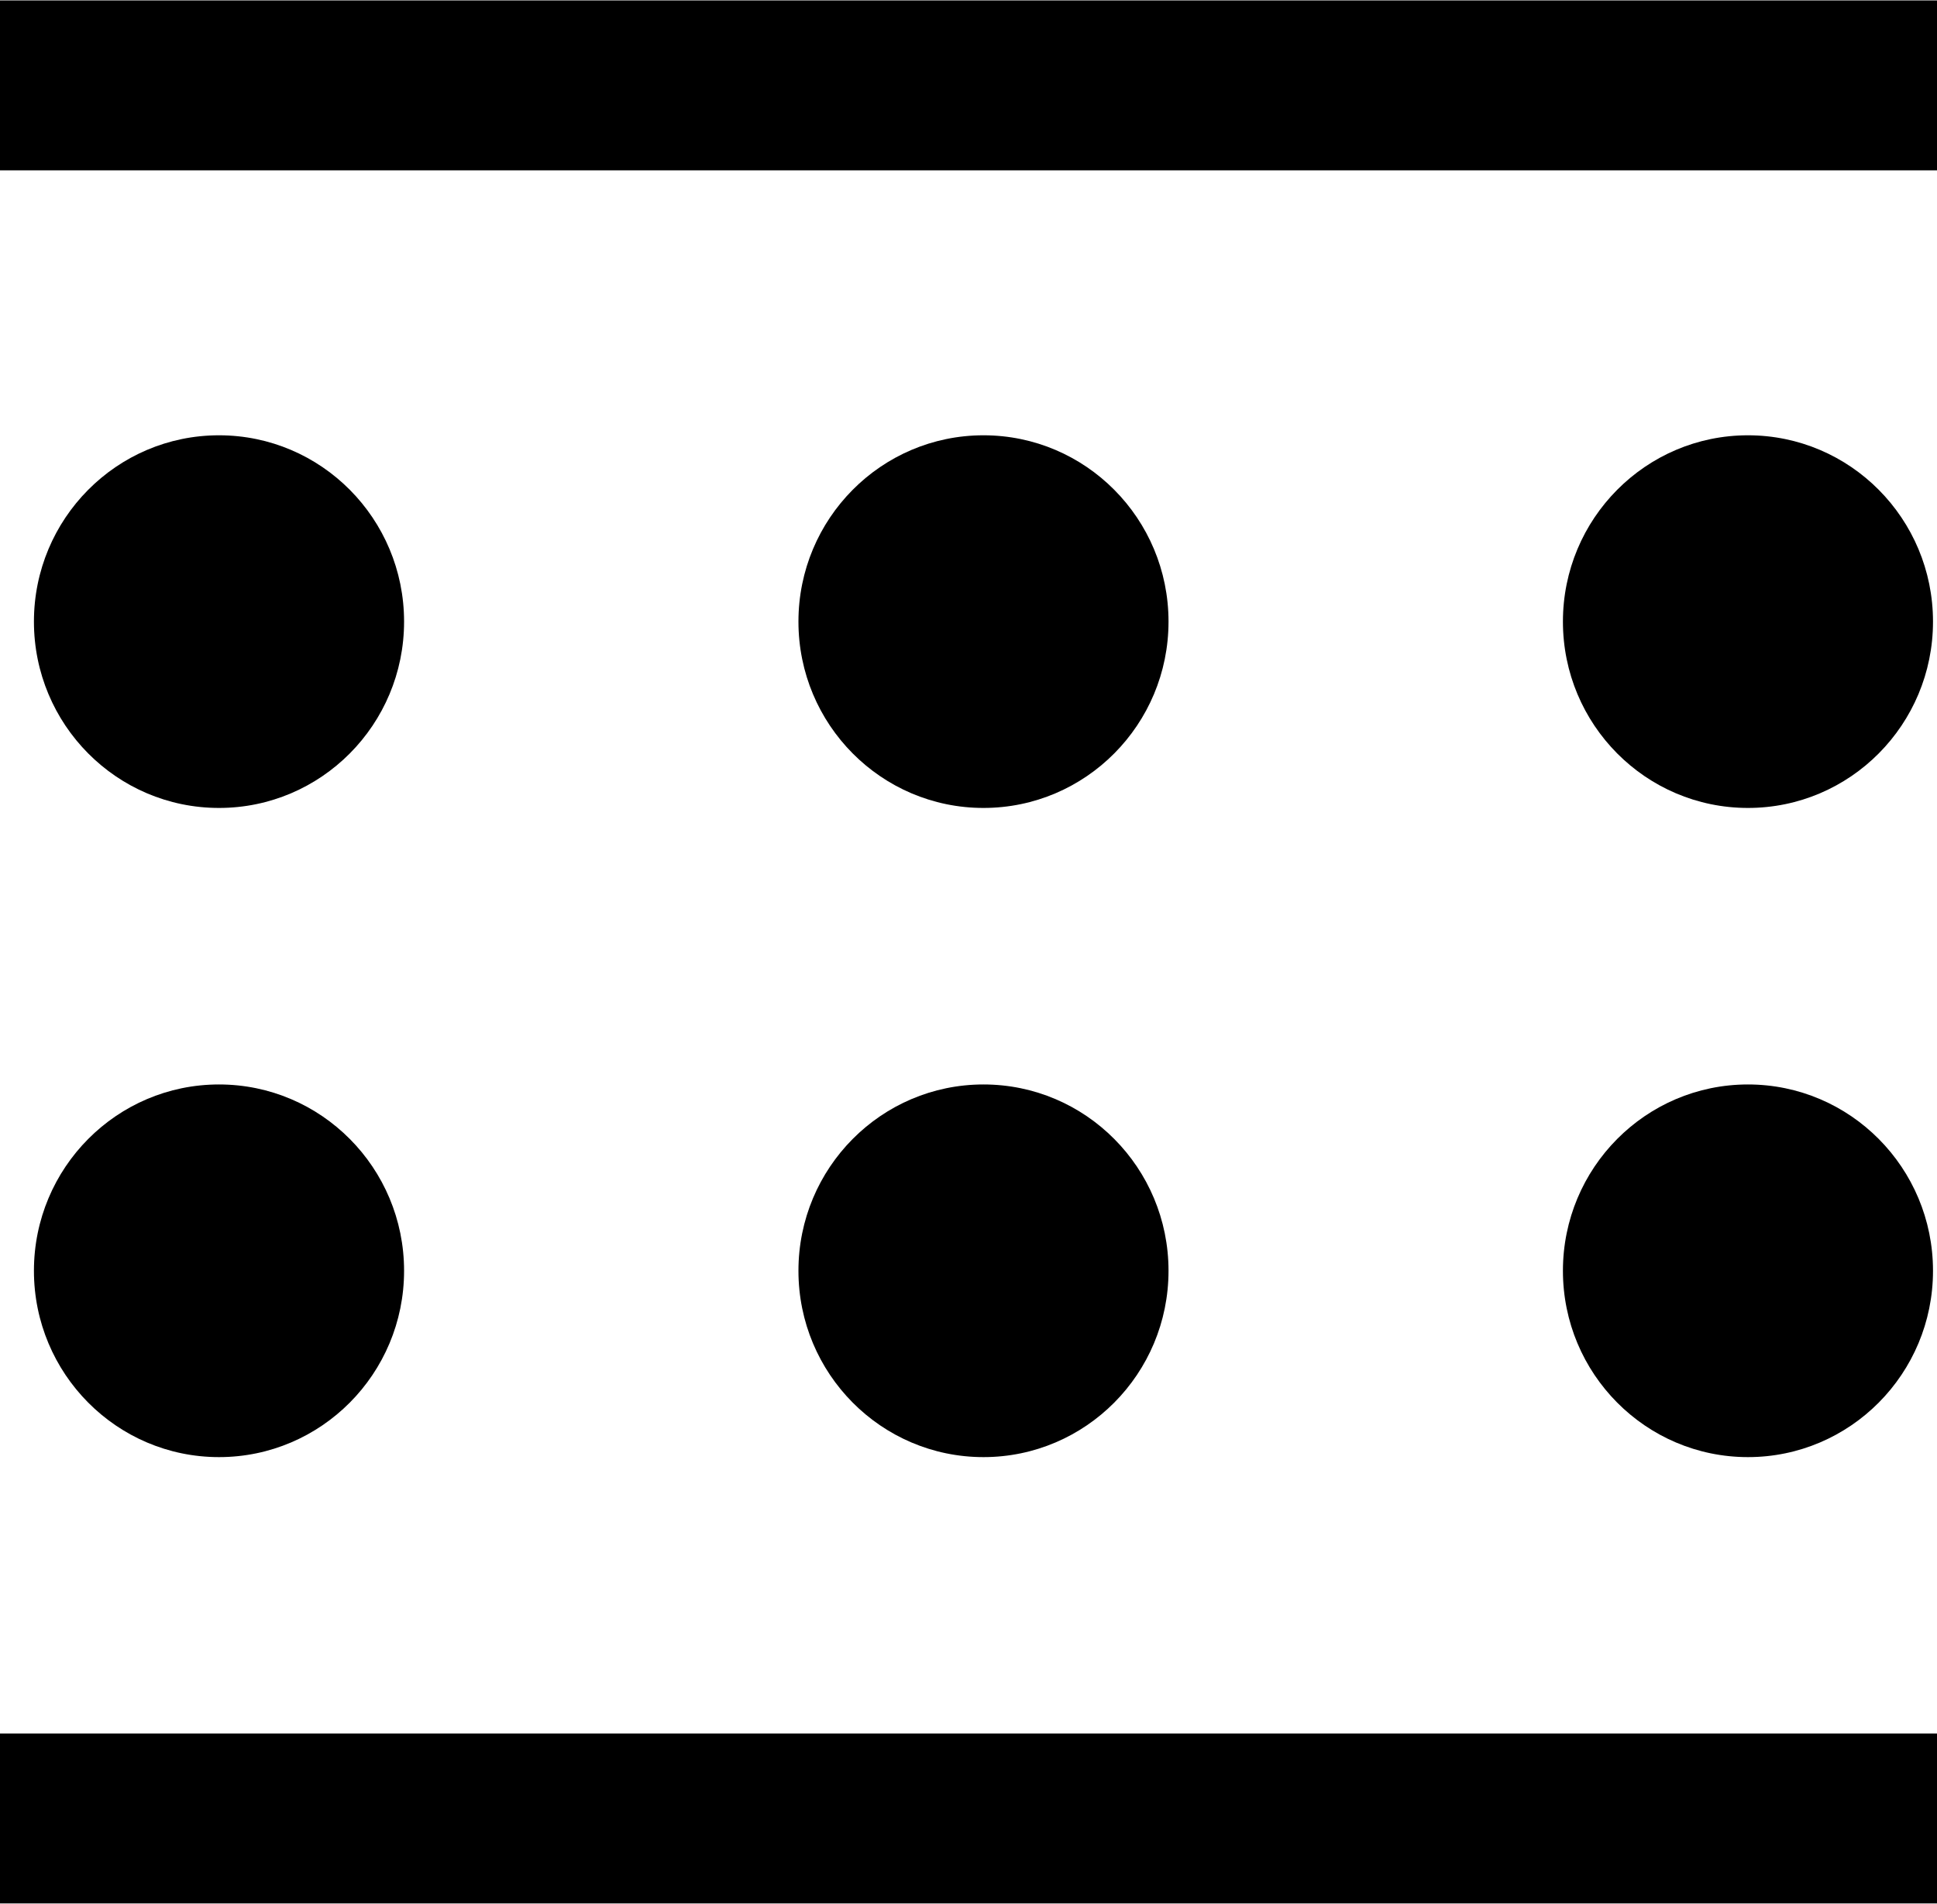 <?xml version="1.0" encoding="utf-8"?>
<!DOCTYPE svg PUBLIC "-//W3C//DTD SVG 1.1//EN" "http://www.w3.org/Graphics/SVG/1.1/DTD/svg11.dtd">
<svg version="1.1" xmlns="http://www.w3.org/2000/svg" xmlns:xlink="http://www.w3.org/1999/xlink" width="1042" height="1024" viewBox="0 0 1042 1024">
<path d="M217.371 683.5c0 55.348-44.574 100.217-99.559 100.217s-99.559-44.869-99.559-100.217c0-55.348 44.574-100.217 99.559-100.217s99.559 44.869 99.559 100.217z"></path>
<path d="M217.371 334.341c0 55.348-44.574 100.217-99.559 100.217s-99.559-44.869-99.559-100.217c0-55.348 44.574-100.217 99.559-100.217s99.559 44.869 99.559 100.217z"></path>
<path d="M628.6 683.5c0 55.348-44.566 100.217-99.54 100.217s-99.54-44.869-99.54-100.217c0-55.348 44.566-100.217 99.54-100.217s99.54 44.869 99.54 100.217z"></path>
<path d="M628.6 334.341c0 55.348-44.566 100.217-99.54 100.217s-99.54-44.869-99.54-100.217c0-55.348 44.566-100.217 99.54-100.217s99.54 44.869 99.54 100.217z"></path>
<path d="M1039.849 683.5c0 55.348-44.566 100.217-99.54 100.217s-99.54-44.869-99.54-100.217c0-55.348 44.566-100.217 99.54-100.217s99.54 44.869 99.54 100.217z"></path>
<path d="M1039.849 334.341c0 55.348-44.566 100.217-99.54 100.217s-99.54-44.869-99.54-100.217c0-55.348 44.566-100.217 99.54-100.217s99.54 44.869 99.54 100.217z"></path>
<path d="M-0.006 932.387h1042.012v91.389h-1042.012v-91.389z"></path>
<path d="M-0.006 0.225h1042.012v91.389h-1042.012v-91.389z"></path>
</svg>
